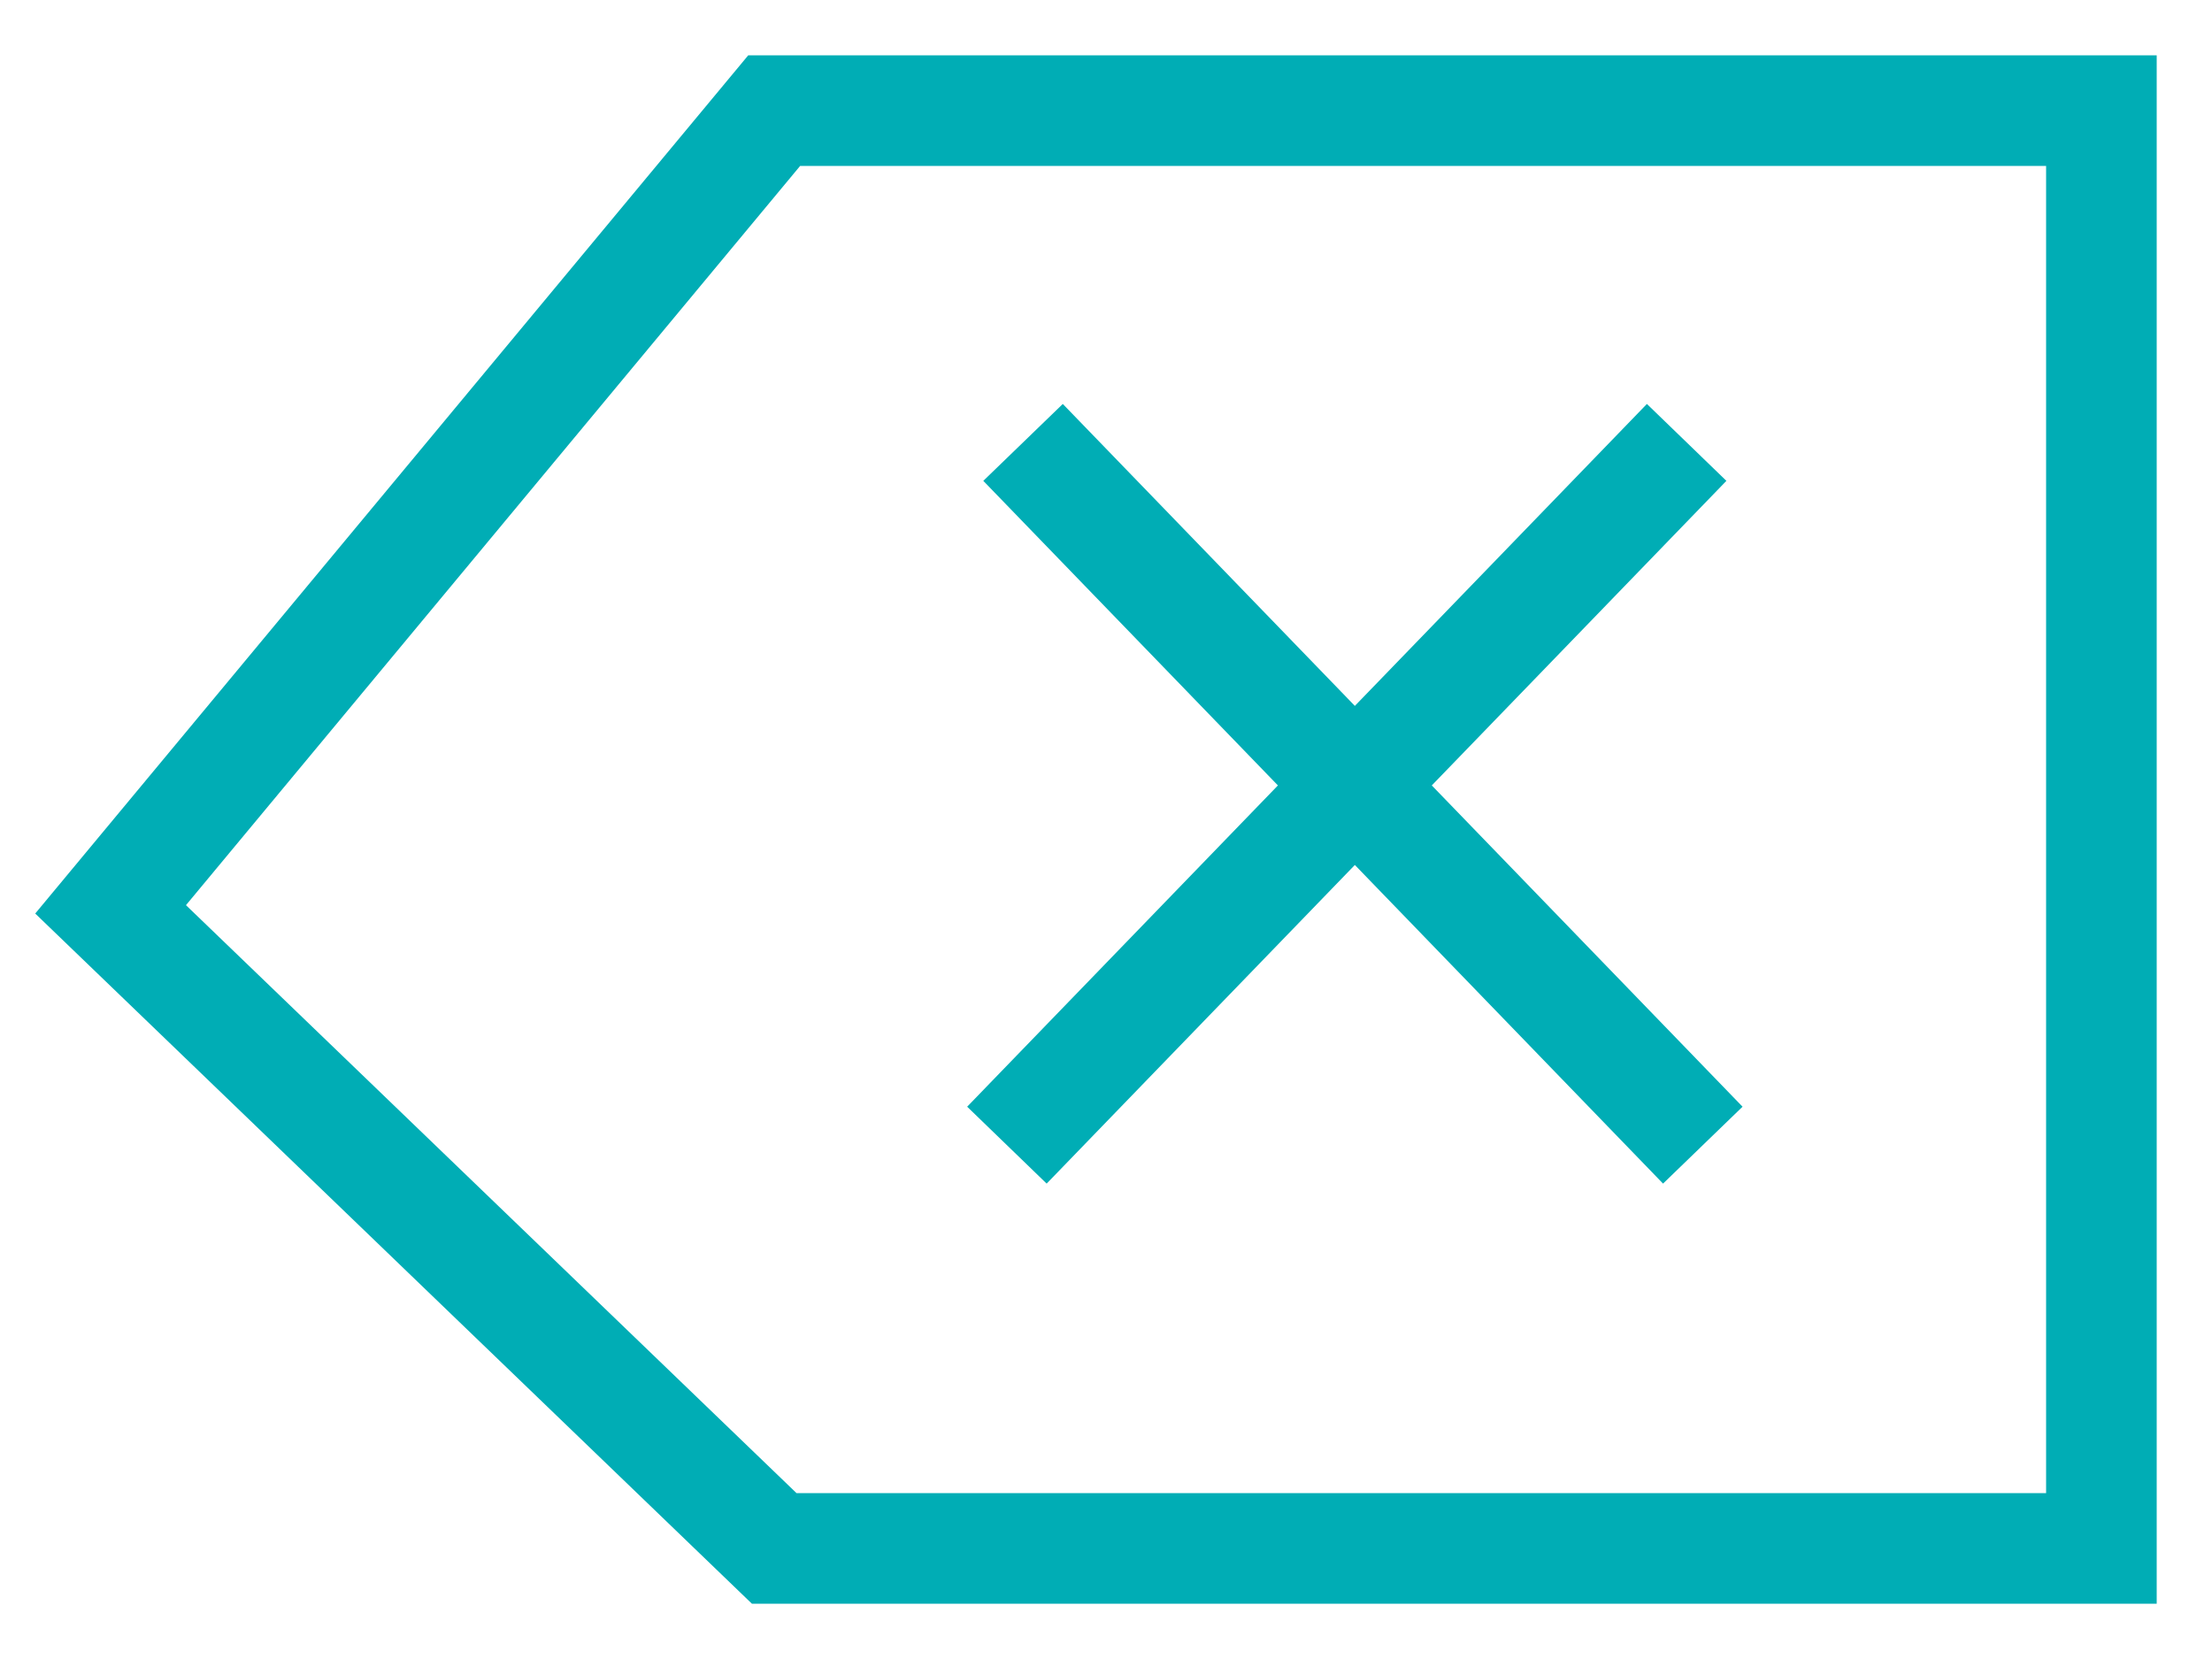 <svg width="20" height="15" viewBox="0 0 20 15" fill="none" xmlns="http://www.w3.org/2000/svg">
<path d="M7 1L1 8.222L7 14H19V1H7Z" stroke="#00ADB5"/>
<path d="M9.25 4L15.396 10.354M15.25 4L9.104 10.354" stroke="#00ADB5"/>
</svg>
